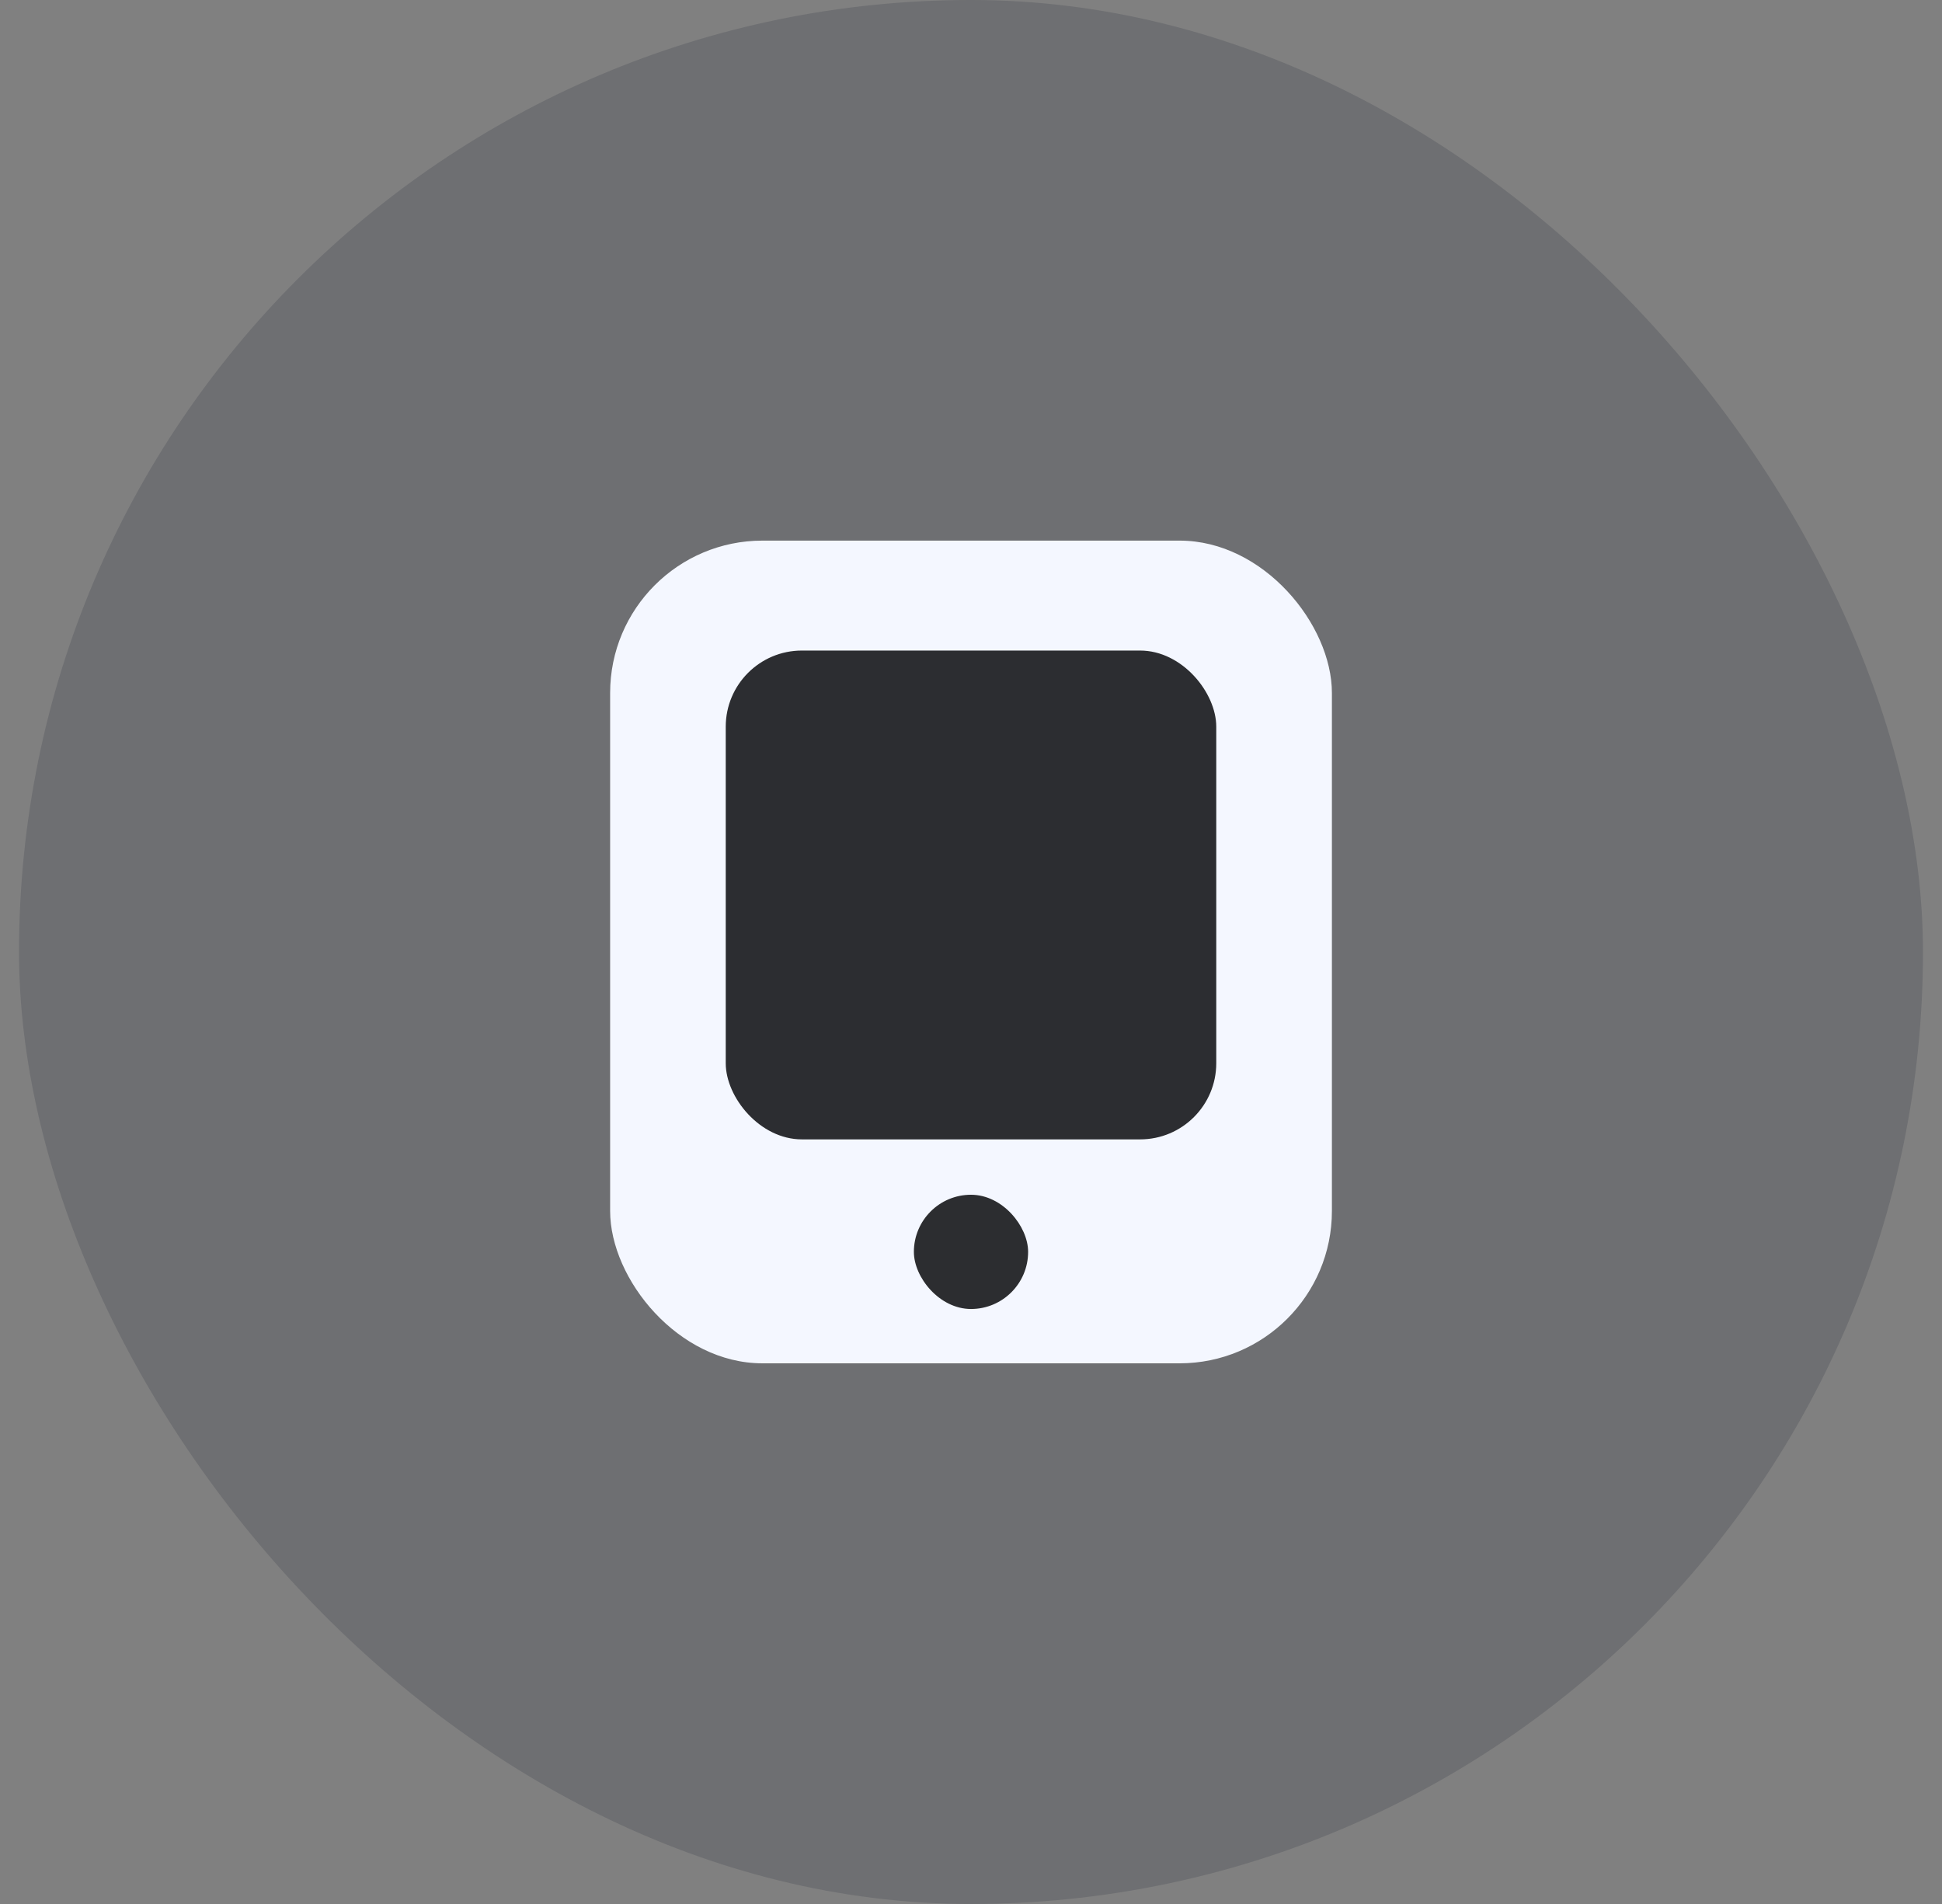 <?xml version="1.0" encoding="UTF-8"?>
<svg width="51px" height="50px" viewBox="0 0 51 50" version="1.1" xmlns="http://www.w3.org/2000/svg" xmlns:xlink="http://www.w3.org/1999/xlink">
    <rect x="0" y="0" width="51" height="50" fill="#808080" stroke="none"/>
    <title>手机号</title>
    <g id="页面-1" stroke="none" stroke-width="1" fill="none" fill-rule="evenodd">
        <g id="登录0-首页" transform="translate(-112, -645)">
            <g id="手机号" transform="translate(112.5, 645)">
                <rect id="矩形" fill="#454951" opacity="0.3" x="0" y="0" width="50" height="50" rx="25"></rect>
                <g id="编组-7" transform="translate(15.523, 14.197)">
                    <rect id="矩形" fill="#F4F7FF" x="0" y="0" width="18.955" height="21.605" rx="4"></rect>
                    <rect id="矩形备份-3" fill="#2C2D30" x="7.977" y="17.178" width="3" height="3" rx="1.5"></rect>
                    <rect id="矩形备份-4" fill="#2C2D31" x="3.036" y="2.887" width="12.882" height="12.837" rx="2"></rect>
                </g>
            </g>
        </g>
    </g>
</svg>